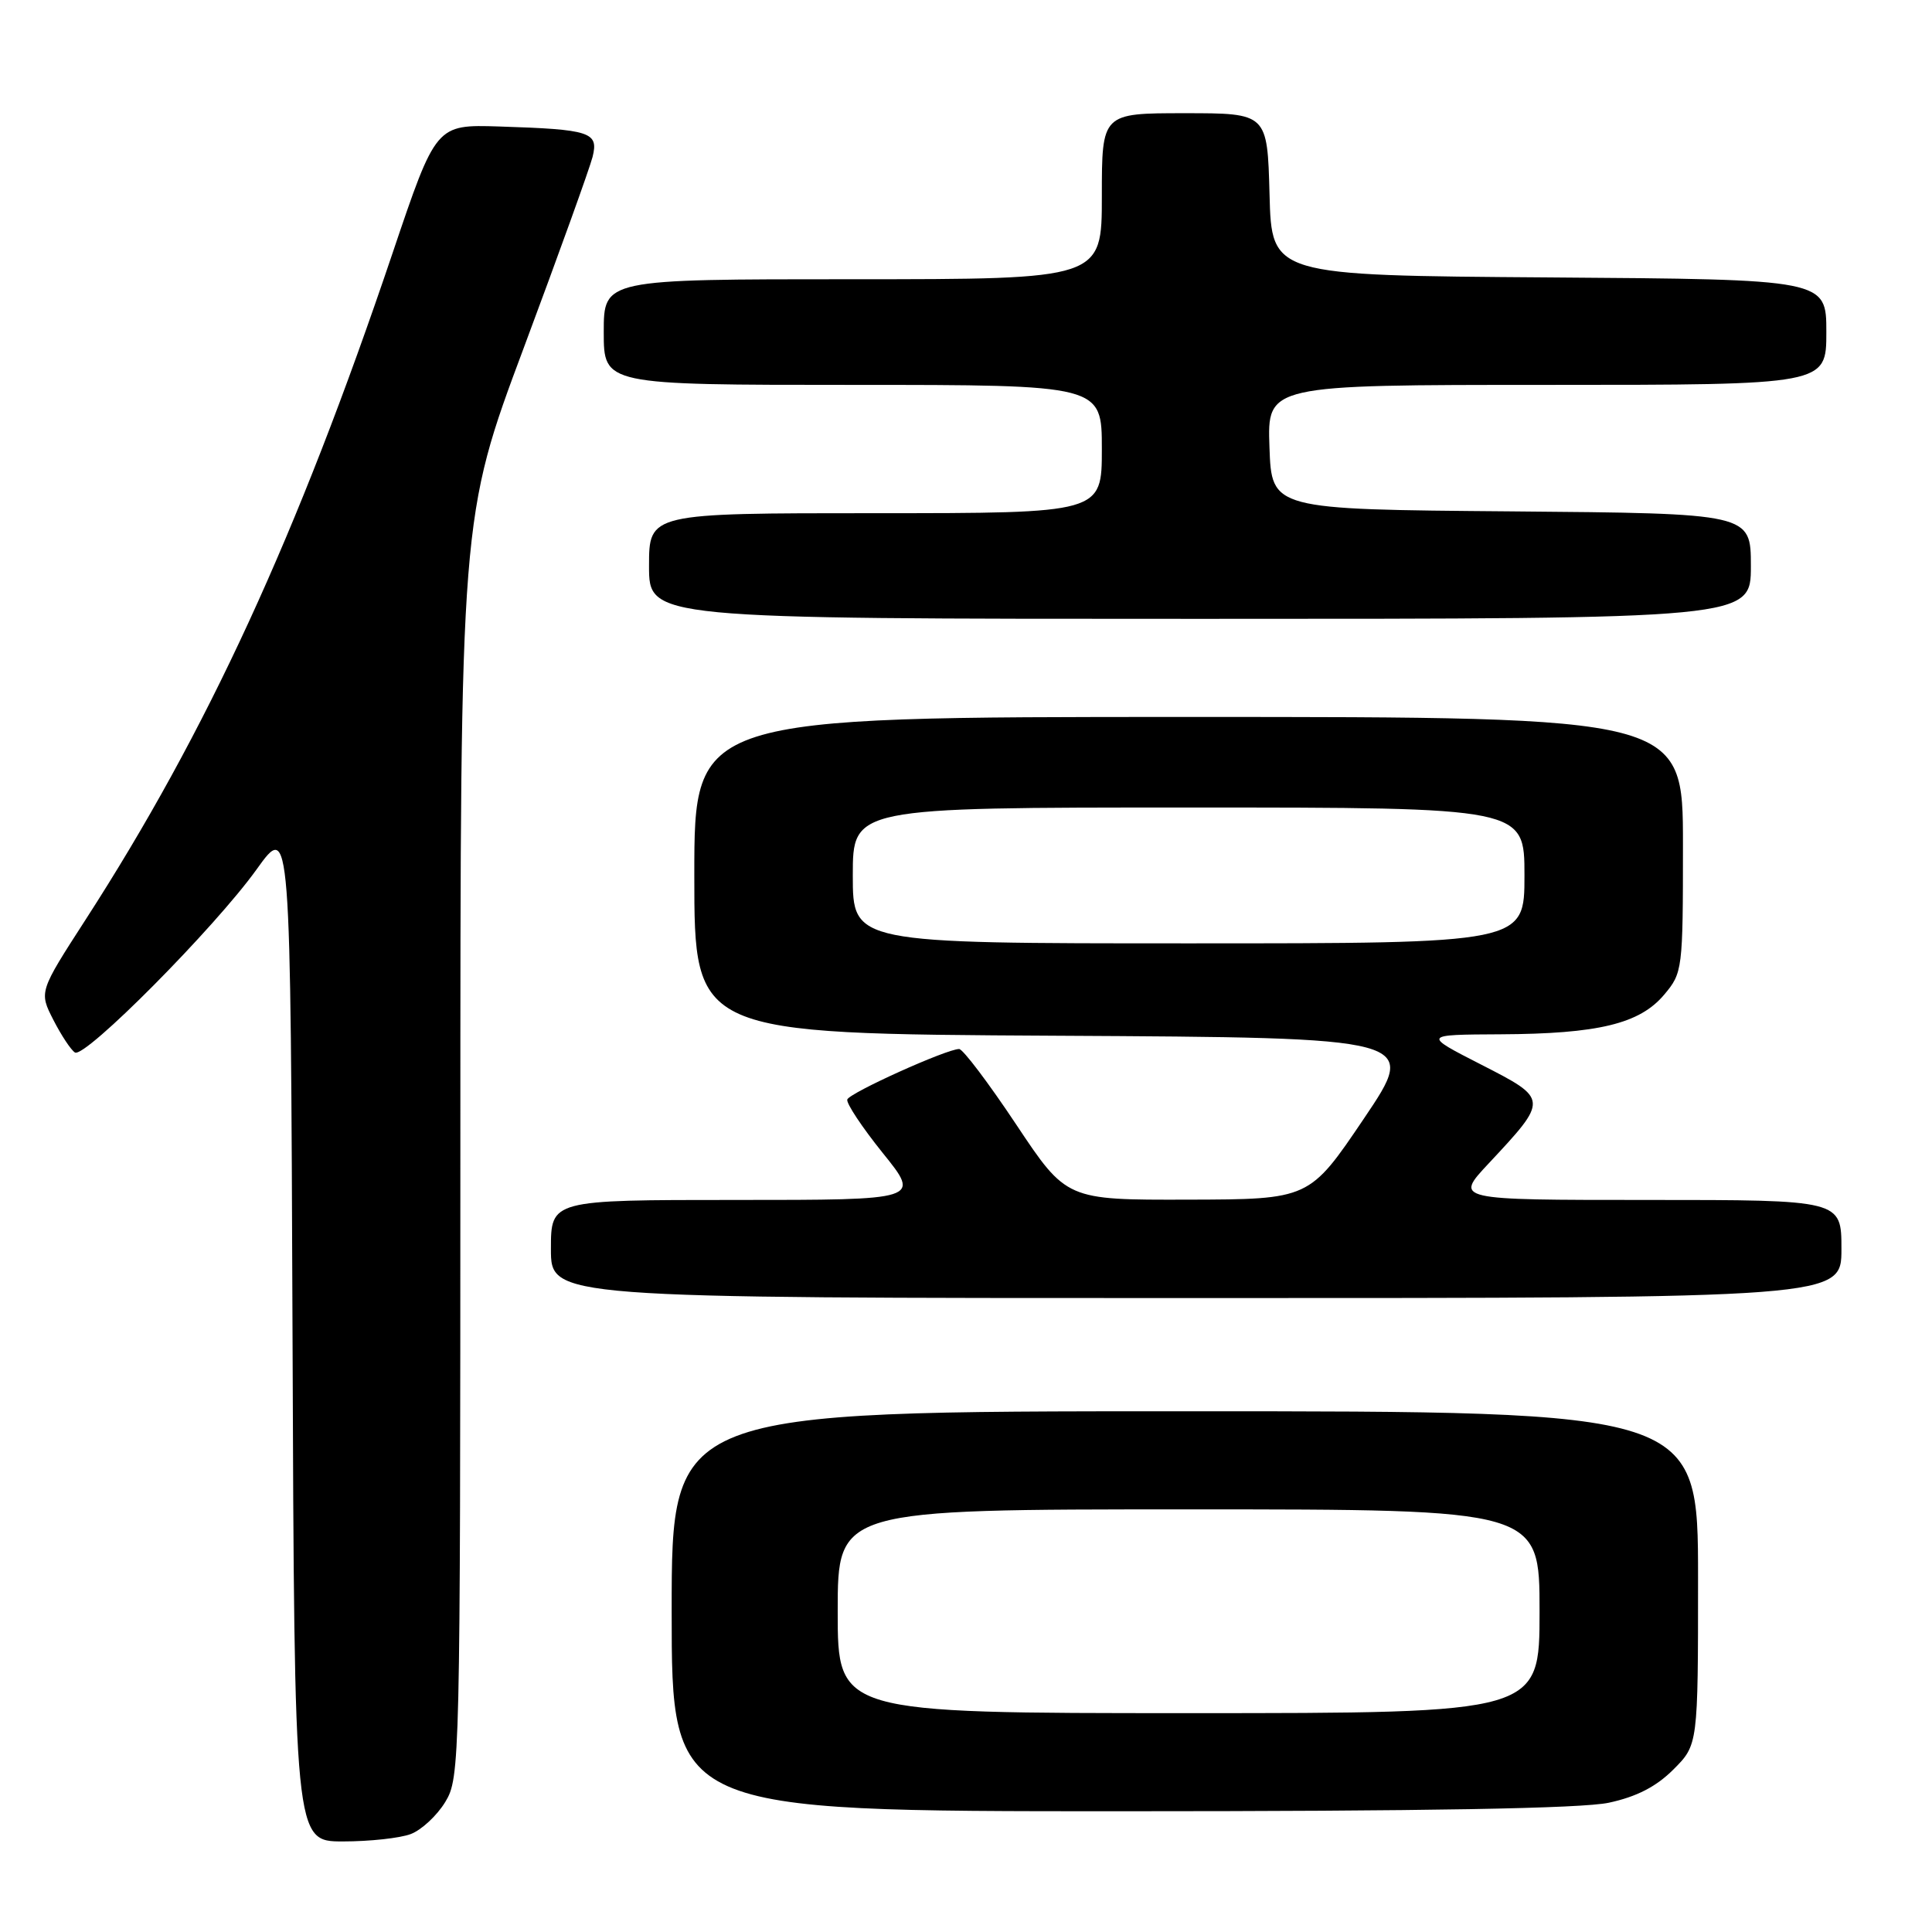 <?xml version="1.0" encoding="UTF-8" standalone="no"?>
<!DOCTYPE svg PUBLIC "-//W3C//DTD SVG 1.1//EN" "http://www.w3.org/Graphics/SVG/1.1/DTD/svg11.dtd" >
<svg xmlns="http://www.w3.org/2000/svg" xmlns:xlink="http://www.w3.org/1999/xlink" version="1.1" viewBox="0 0 256 256">
 <g >
 <path fill="currentColor"
d=" M 54.43 243.02 C 55.84 242.49 57.90 240.58 59.00 238.77 C 60.95 235.57 60.99 233.69 61.00 152.04 C 61.00 68.57 61.00 68.57 69.42 46.04 C 74.05 33.64 78.14 22.28 78.52 20.79 C 79.34 17.50 78.27 17.15 66.13 16.76 C 57.77 16.50 57.77 16.50 52.03 33.50 C 39.38 70.98 27.41 96.97 11.36 121.83 C 5.17 131.42 5.17 131.42 7.07 135.14 C 8.12 137.19 9.40 139.13 9.93 139.46 C 11.25 140.27 28.46 122.93 34.00 115.20 C 38.50 108.93 38.50 108.93 38.76 176.47 C 39.01 244.00 39.01 244.00 45.44 244.00 C 48.98 244.00 53.02 243.56 54.43 243.02 Z  M 213.18 238.87 C 216.86 238.08 219.46 236.74 221.73 234.47 C 225.00 231.20 225.00 231.20 225.00 209.10 C 225.00 187.00 225.00 187.00 157.00 187.00 C 89.00 187.00 89.00 187.00 89.00 213.50 C 89.00 240.00 89.00 240.00 148.45 240.00 C 188.96 240.00 209.58 239.64 213.18 238.87 Z  M 244.00 165.50 C 244.00 159.00 244.00 159.00 218.36 159.00 C 192.73 159.00 192.73 159.00 197.23 154.19 C 205.22 145.64 205.22 145.65 196.27 141.07 C 188.50 137.10 188.50 137.10 198.81 137.05 C 211.77 136.99 217.27 135.66 220.51 131.80 C 222.95 128.91 223.00 128.49 223.00 111.92 C 223.00 95.00 223.00 95.00 157.50 95.00 C 92.00 95.00 92.00 95.00 92.00 115.99 C 92.00 136.98 92.00 136.98 139.98 137.24 C 187.95 137.50 187.95 137.50 180.73 148.21 C 173.50 158.92 173.50 158.92 157.40 158.96 C 141.31 159.00 141.31 159.00 134.65 149.00 C 130.99 143.50 127.59 139.00 127.09 139.00 C 125.43 139.00 112.56 144.81 112.27 145.69 C 112.11 146.18 114.23 149.37 116.98 152.79 C 121.99 159.00 121.99 159.00 97.50 159.00 C 73.00 159.00 73.00 159.00 73.00 165.50 C 73.00 172.00 73.00 172.00 158.50 172.00 C 244.00 172.00 244.00 172.00 244.00 165.50 Z  M 232.00 75.01 C 232.00 68.03 232.00 68.03 200.25 67.76 C 168.50 67.50 168.50 67.50 168.21 59.25 C 167.92 51.00 167.92 51.00 204.96 51.00 C 242.00 51.00 242.00 51.00 242.00 44.01 C 242.00 37.02 242.00 37.02 205.25 36.76 C 168.50 36.50 168.50 36.50 168.22 25.75 C 167.93 15.00 167.93 15.00 156.97 15.00 C 146.00 15.00 146.00 15.00 146.00 26.00 C 146.00 37.00 146.00 37.00 113.00 37.00 C 80.00 37.00 80.00 37.00 80.00 44.00 C 80.00 51.00 80.00 51.00 113.00 51.00 C 146.00 51.00 146.00 51.00 146.00 59.50 C 146.00 68.00 146.00 68.00 116.00 68.00 C 86.00 68.00 86.00 68.00 86.00 75.00 C 86.00 82.00 86.00 82.00 159.00 82.00 C 232.00 82.00 232.00 82.00 232.00 75.01 Z  M 111.00 213.50 C 111.00 200.00 111.00 200.00 157.50 200.00 C 204.00 200.00 204.00 200.00 204.00 213.50 C 204.00 227.00 204.00 227.00 157.50 227.00 C 111.00 227.00 111.00 227.00 111.00 213.50 Z  M 113.00 116.00 C 113.00 107.00 113.00 107.00 157.50 107.00 C 202.00 107.00 202.00 107.00 202.00 116.00 C 202.00 125.00 202.00 125.00 157.50 125.00 C 113.00 125.00 113.00 125.00 113.00 116.00 Z "/>
</g>
</svg>